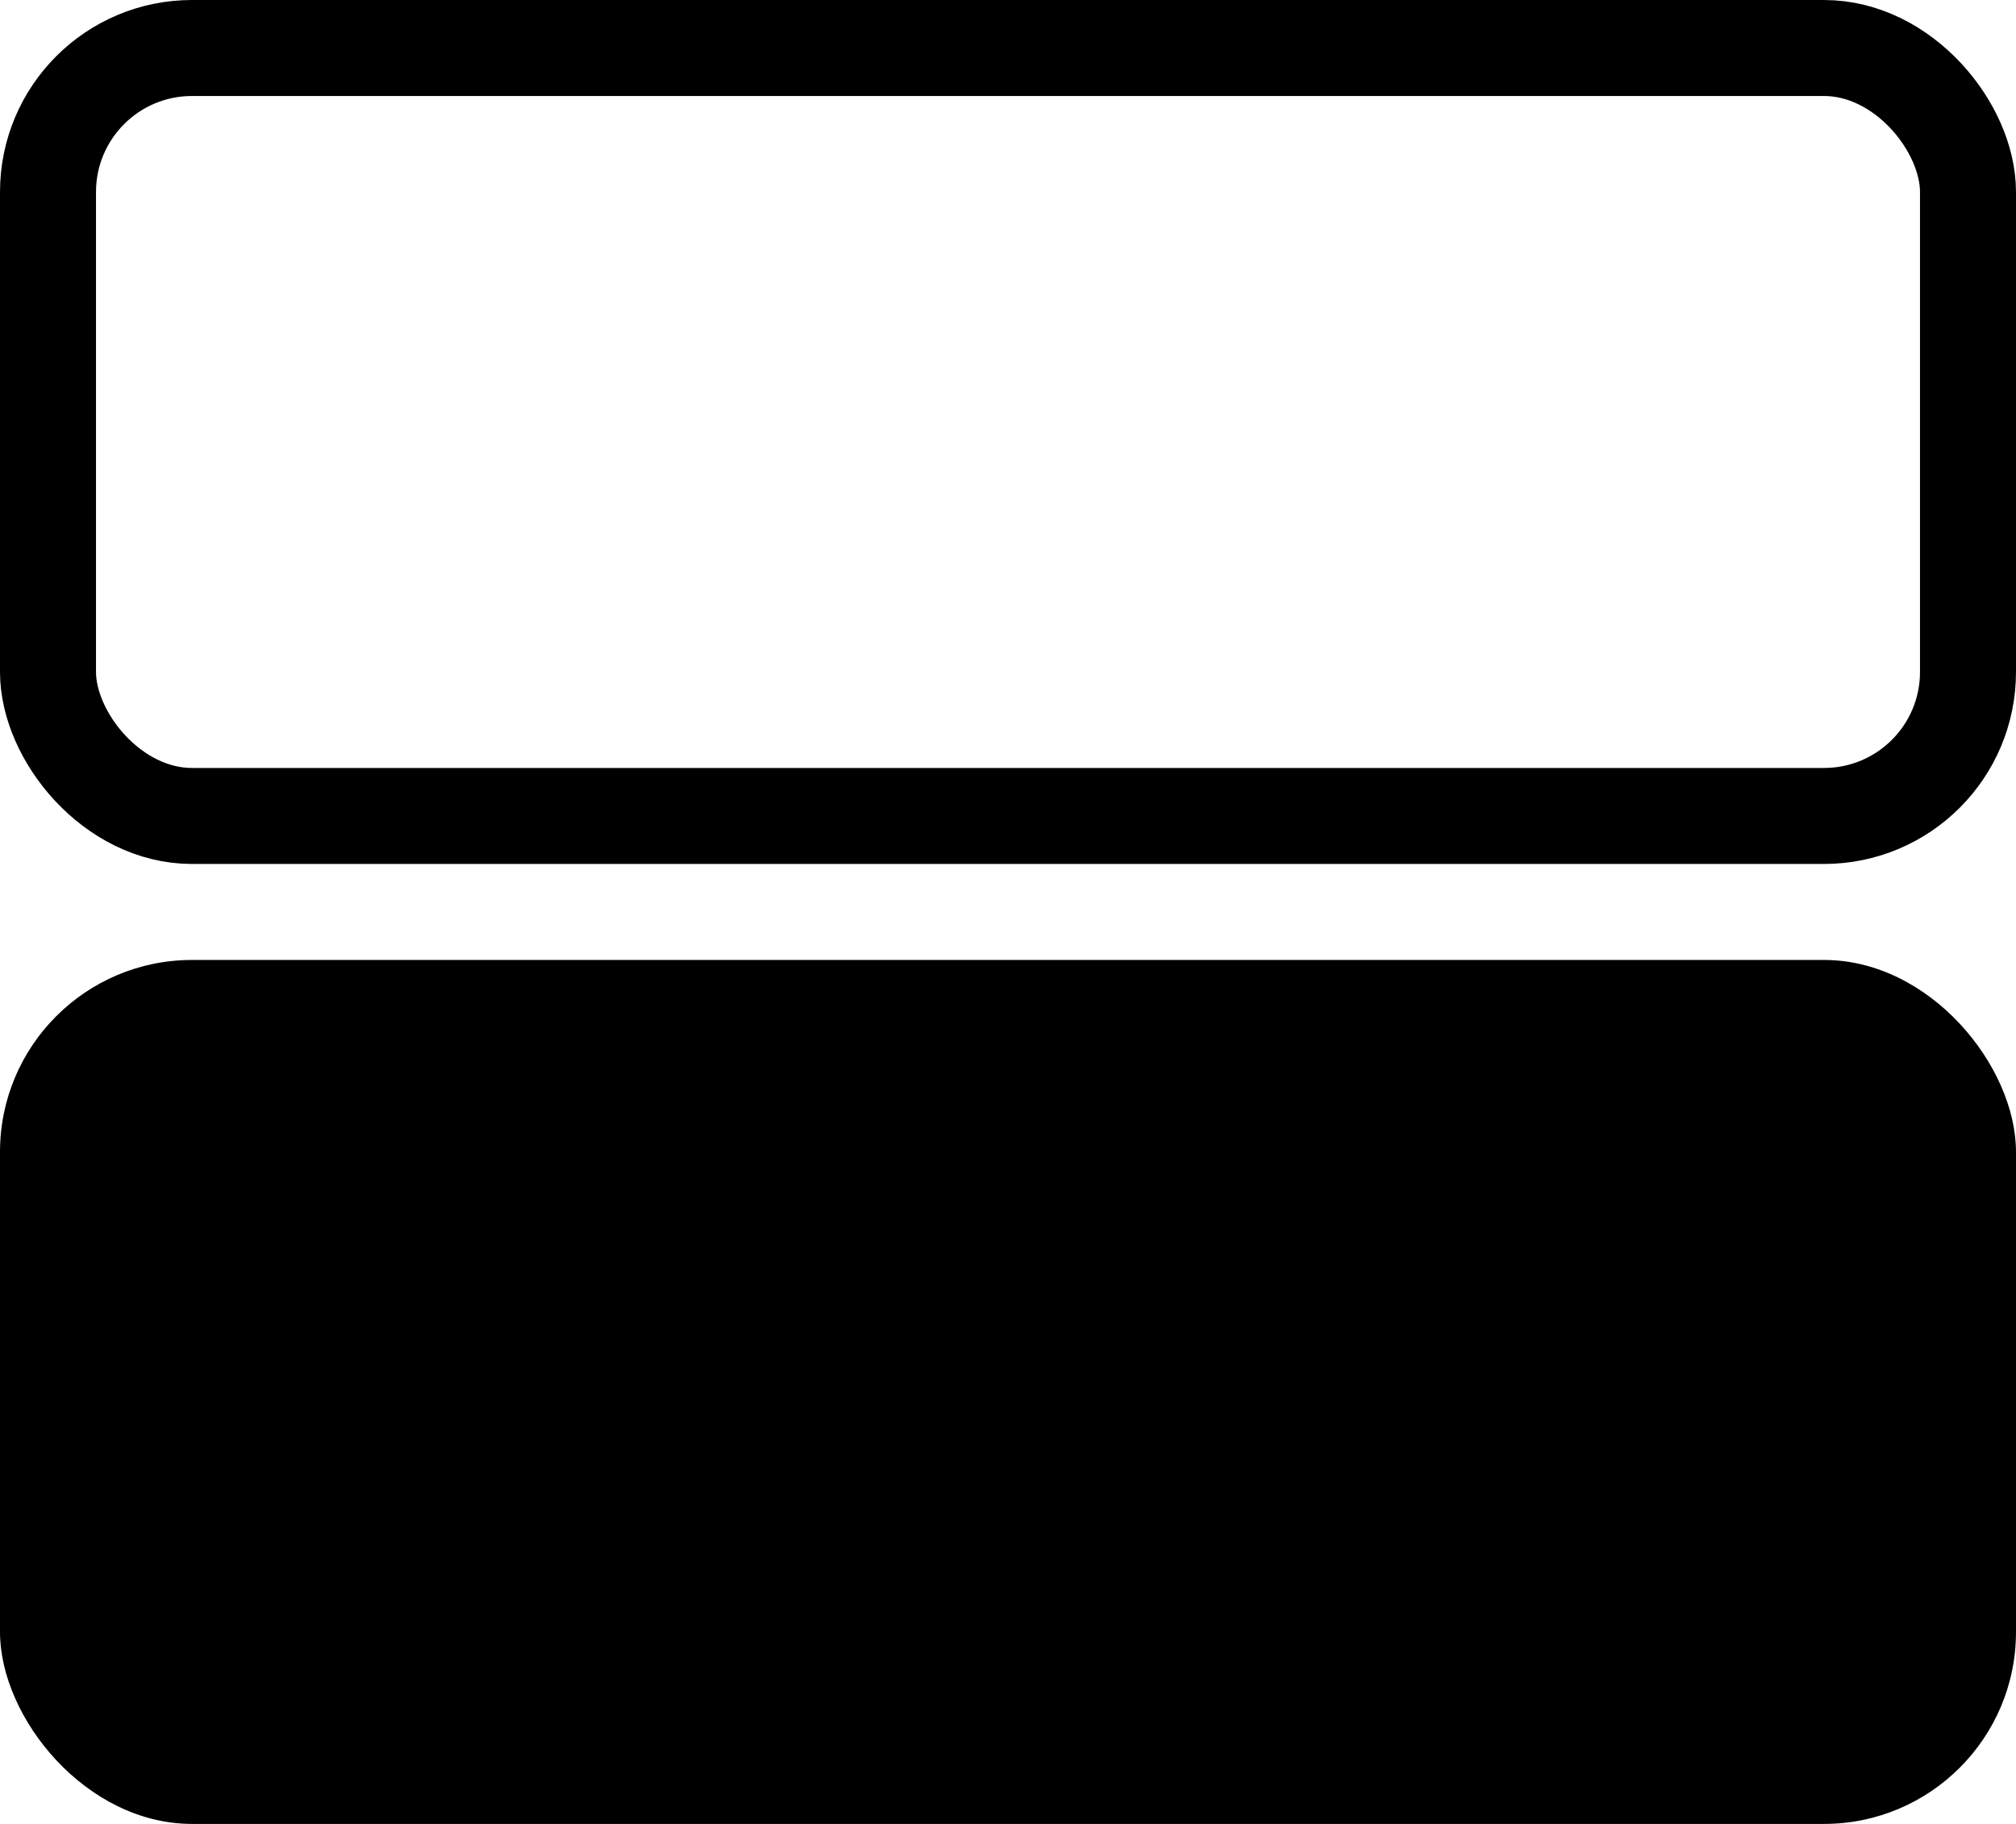 <svg width="21" height="19" viewBox="0 0 21 19" fill="none" xmlns="http://www.w3.org/2000/svg">
<rect y="10" width="21" height="9" rx="2" fill="black"/>
<rect x="0.5" y="0.5" width="20" height="8" rx="1.5" stroke="black"/>
</svg>
